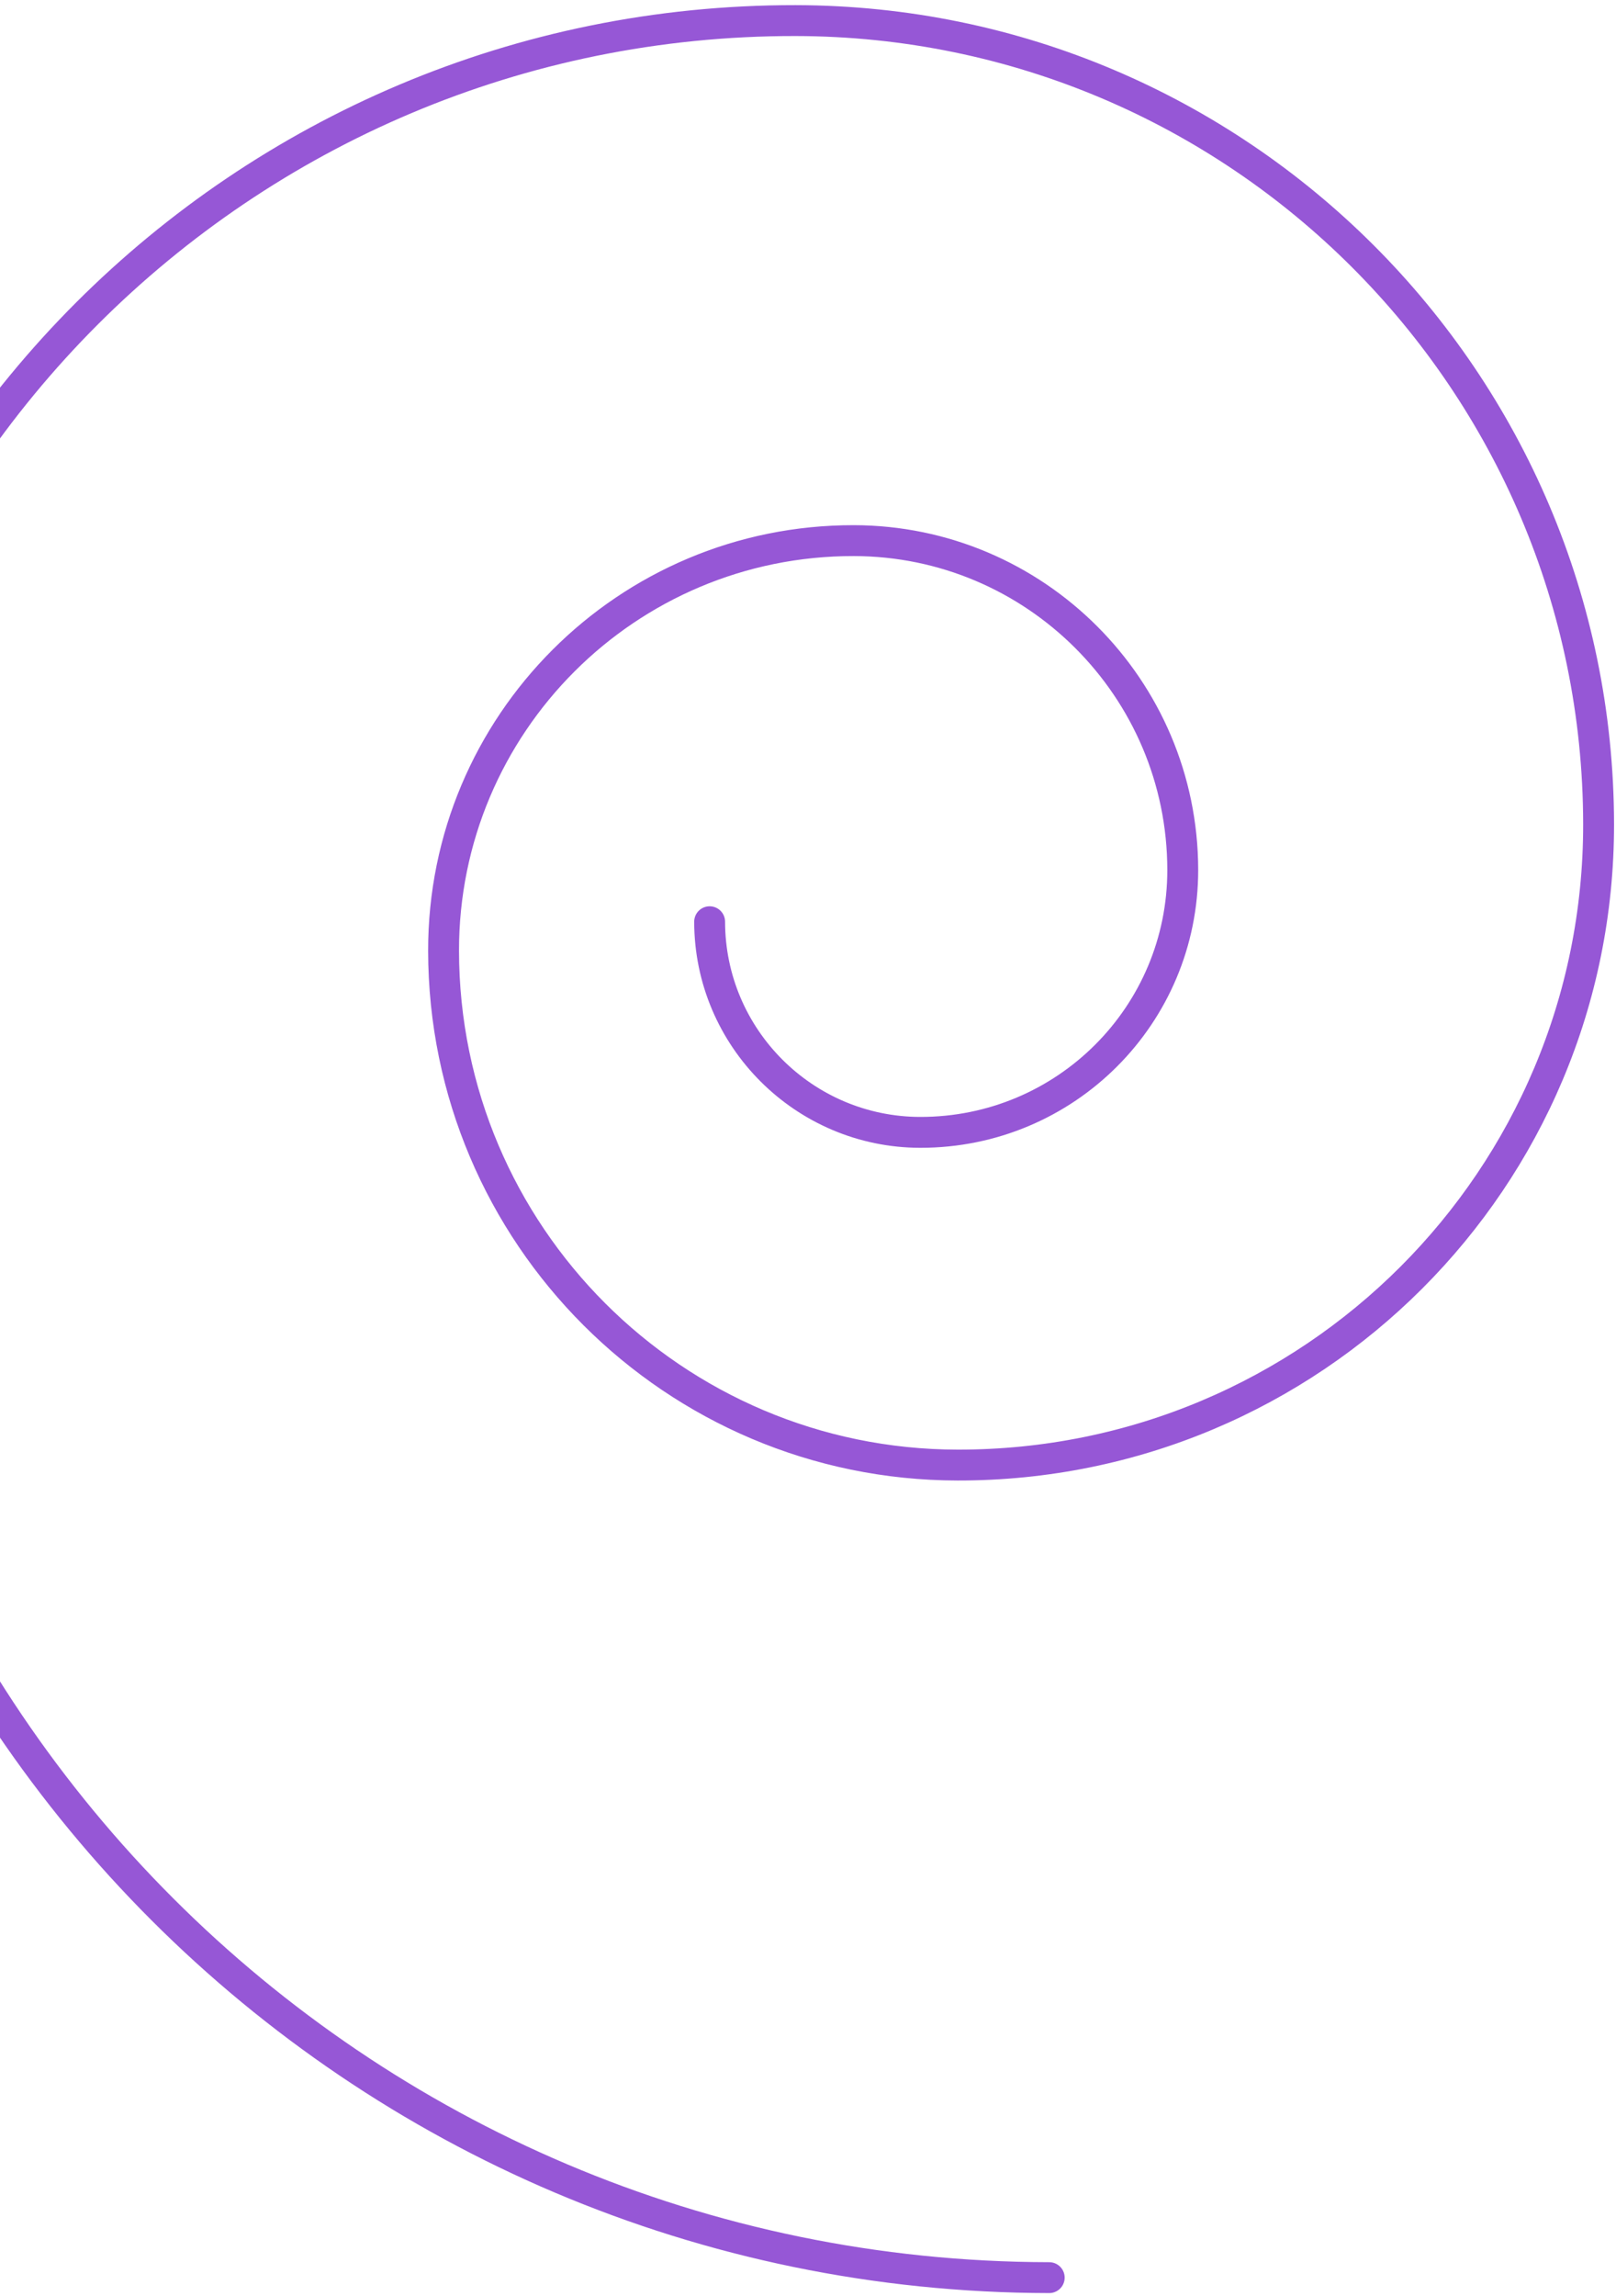 <svg width="157" height="223" viewBox="0 0 157 223" fill="none" xmlns="http://www.w3.org/2000/svg">
<path d="M101.935 221.219C34.663 221.129 -19.91 166.555 -20 99.284C-20.071 45.505 23.505 1.929 77.284 2C120.317 2.057 155.252 36.992 155.309 80.025C155.355 114.48 127.49 142.344 93.035 142.298C65.472 142.261 43.13 119.92 43.094 92.356C43.065 70.334 60.919 52.48 82.941 52.509C100.578 52.533 114.885 66.84 114.908 84.477C114.927 98.596 103.522 110.002 89.402 109.983C78.126 109.968 68.958 100.8 68.943 89.524" stroke="#9657D6" stroke-width="3" stroke-linecap="round"/>
</svg>
